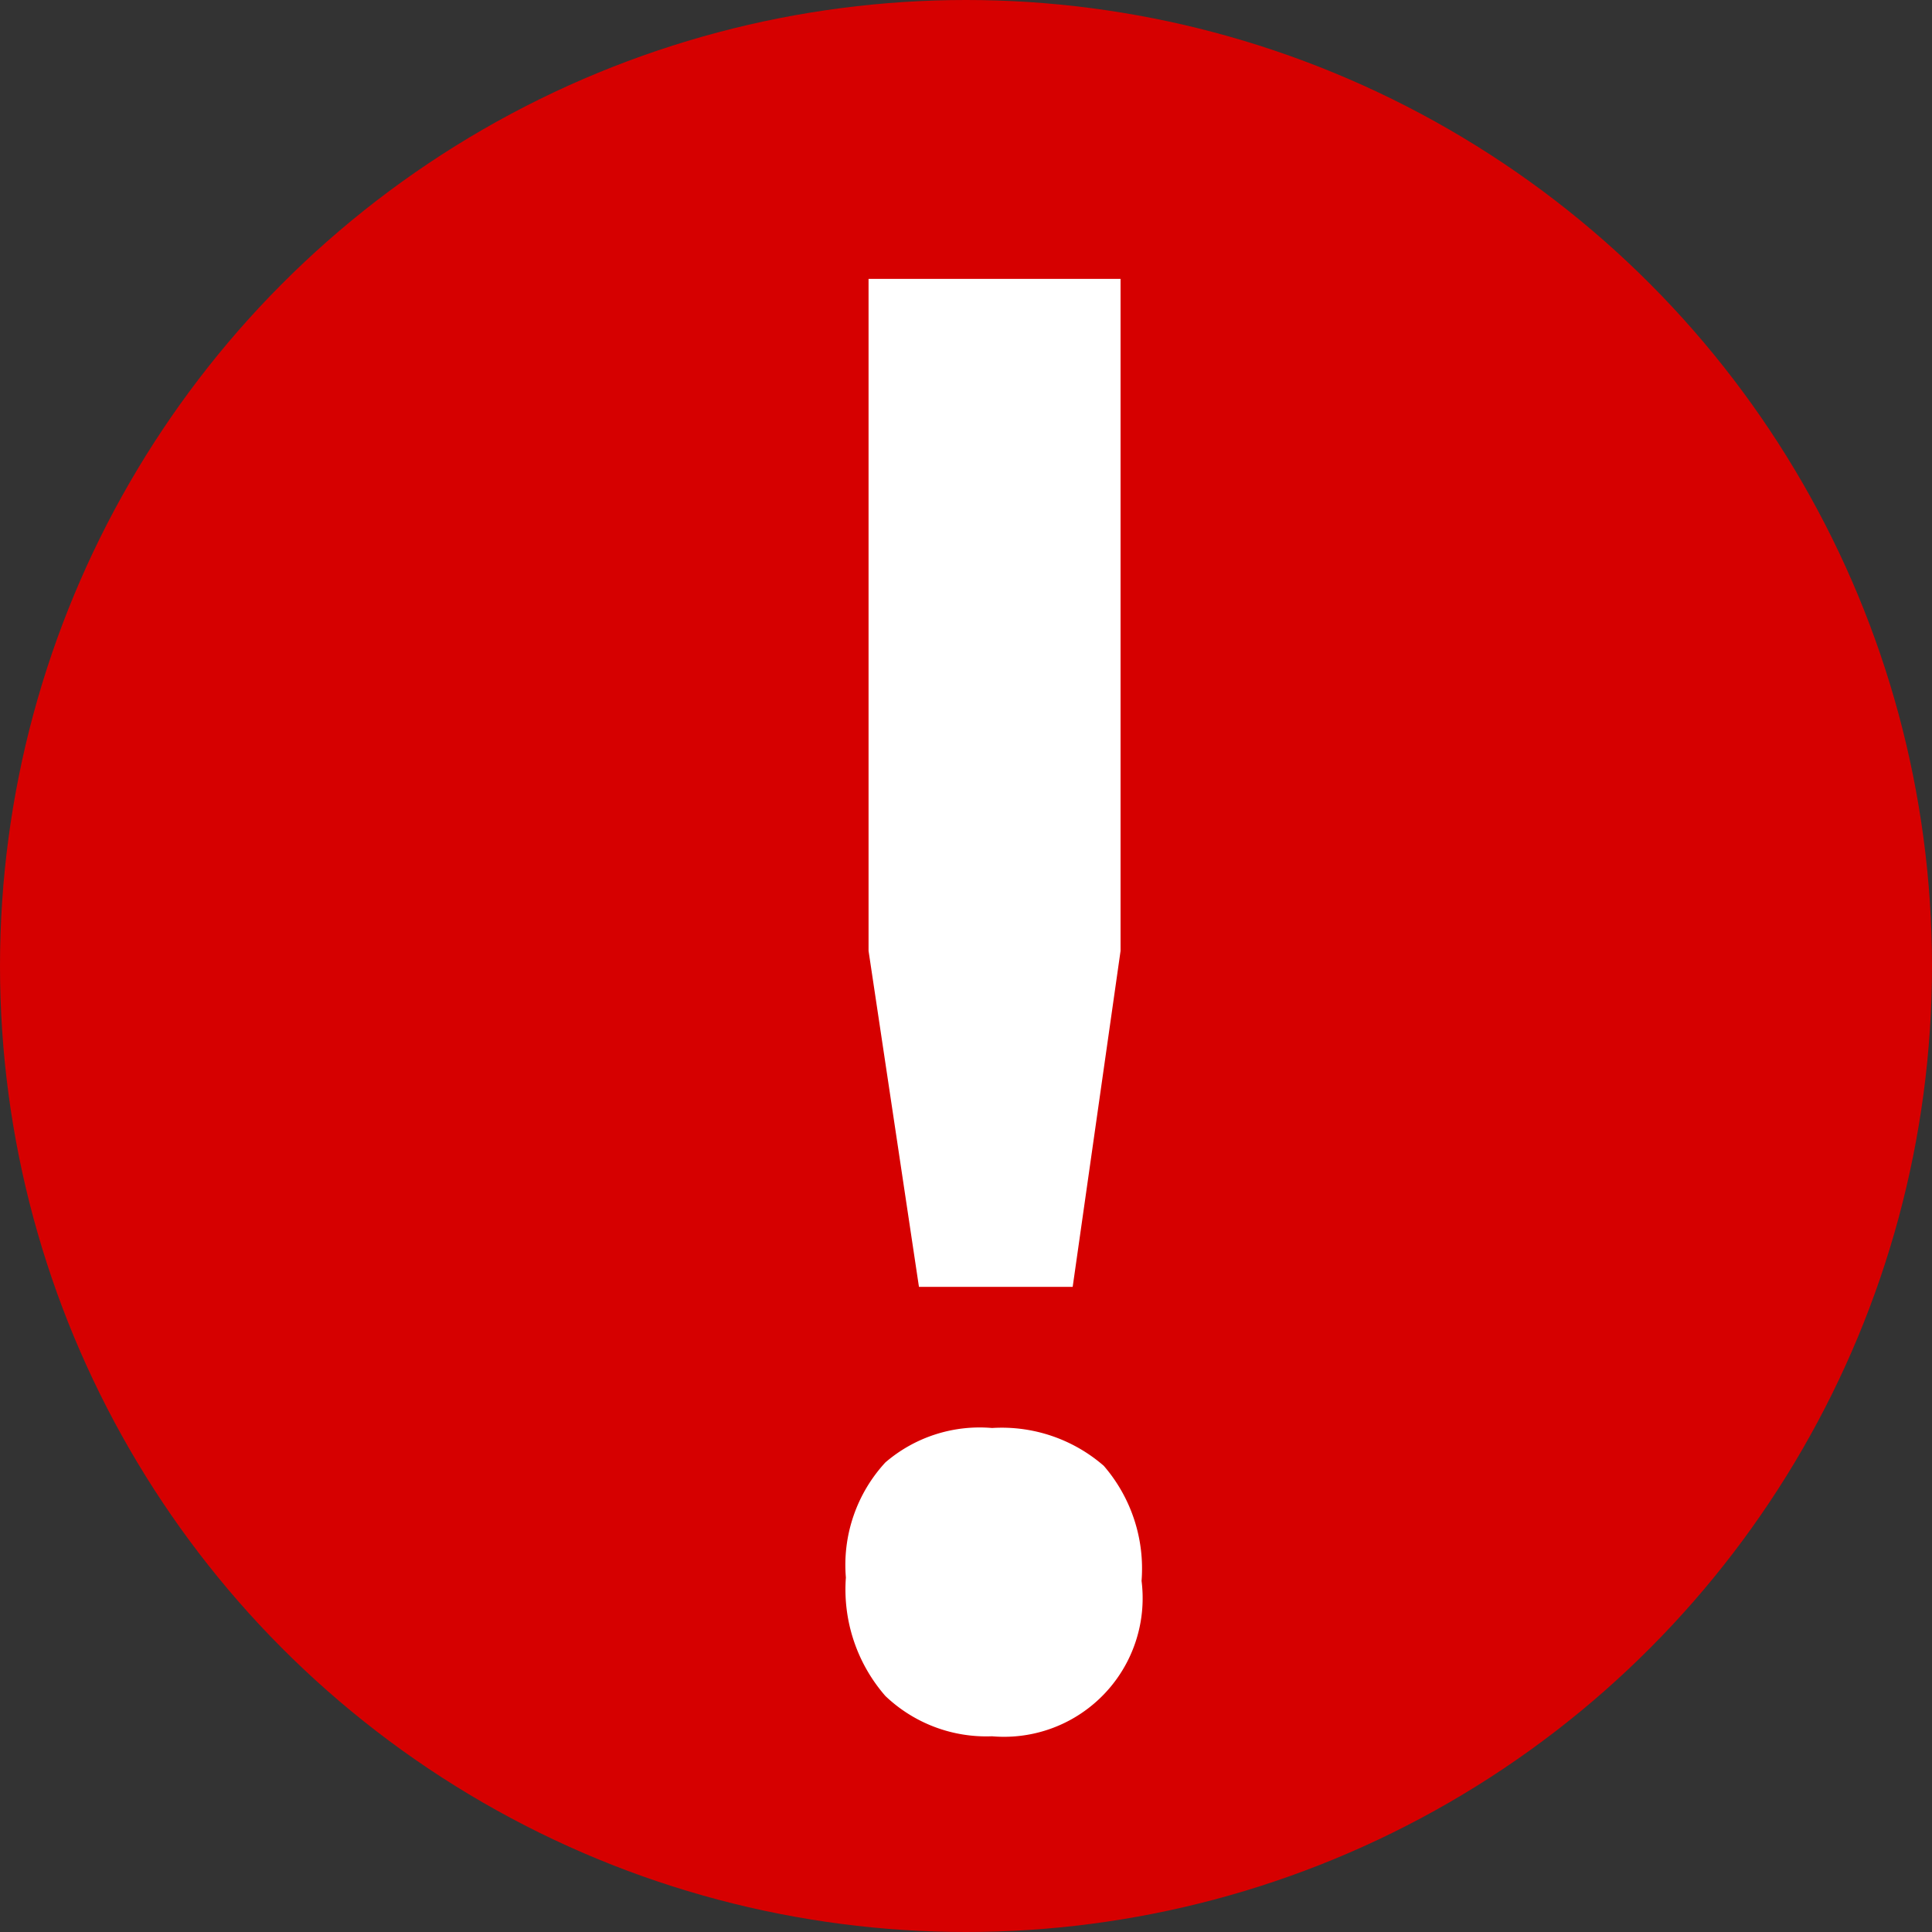 <?xml version="1.0" encoding="UTF-8" standalone="no"?>
<svg id="Ebene_1" data-name="Ebene 1" xmlns="http://www.w3.org/2000/svg" viewBox="0 0 23 23"><rect x="0" y="0" width="23" height="23" fill="#333333" stroke="none"/><defs><style>.cls-1{fill:#d60000;}.cls-2{isolation:isolate;}.cls-3{fill:#fff;}</style></defs><circle class="cls-1" cx="11.5" cy="11.5" r="11.5"/><g class="cls-2"><path class="cls-3" d="M10.07,18.78a1.8,1.8,0,0,1,.47-1.37A1.72,1.72,0,0,1,11.81,17a1.85,1.85,0,0,1,1.33.45,1.87,1.87,0,0,1,.45,1.37,1.65,1.65,0,0,1-1.78,1.85,1.74,1.74,0,0,1-1.27-.48A1.93,1.93,0,0,1,10.07,18.78Zm.27-15.46h3v8l-.57,4H10.94l-.6-4Z"/></g></svg>